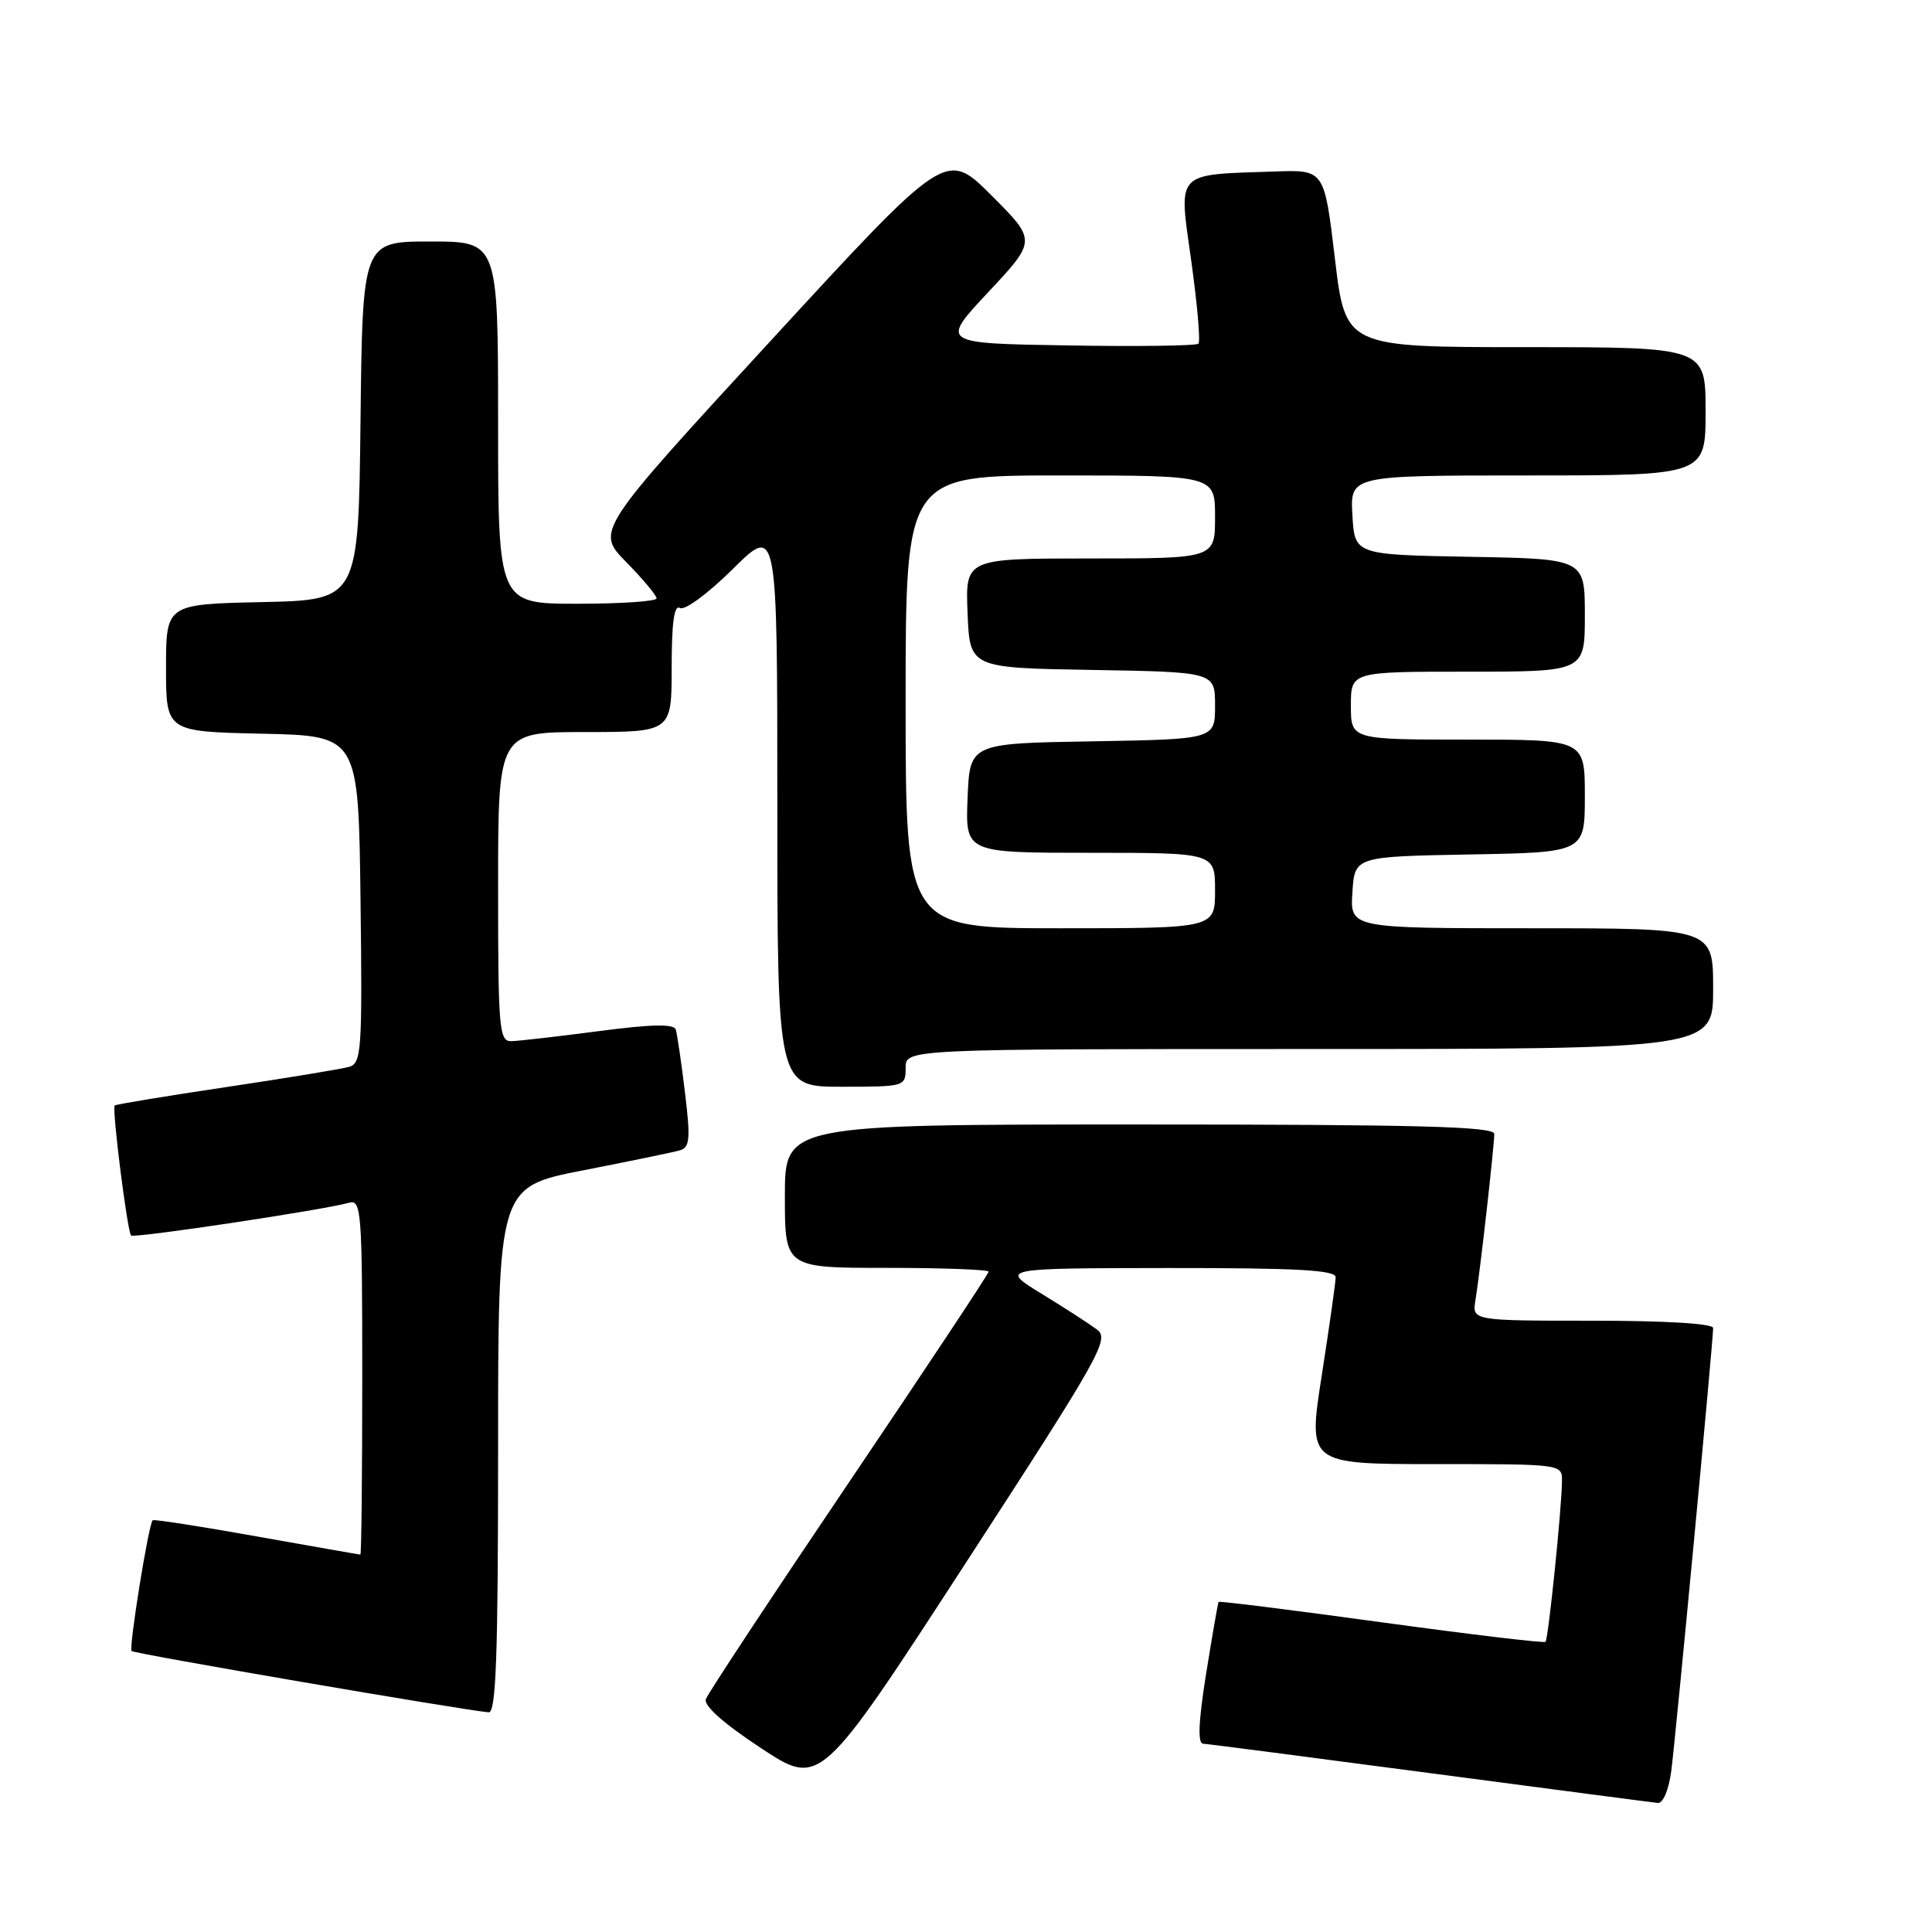 <?xml version="1.0" encoding="UTF-8" standalone="no"?>
<!DOCTYPE svg PUBLIC "-//W3C//DTD SVG 1.1//EN" "http://www.w3.org/Graphics/SVG/1.1/DTD/svg11.dtd" >
<svg xmlns="http://www.w3.org/2000/svg" xmlns:xlink="http://www.w3.org/1999/xlink" version="1.1" viewBox="0 0 256 256">
 <g >
 <path fill="currentColor"
d=" M 221.44 234.75 C 222.02 230.40 227.00 177.74 227.00 175.97 C 227.00 175.38 220.72 175.00 211.03 175.00 C 195.05 175.00 195.05 175.00 195.51 172.25 C 196.09 168.78 197.99 151.92 198.00 150.25 C 198.00 149.27 187.93 149.00 151.00 149.00 C 104.00 149.00 104.00 149.00 104.00 158.50 C 104.00 168.00 104.00 168.00 117.50 168.00 C 124.92 168.00 131.00 168.23 131.00 168.50 C 131.00 168.78 122.68 181.33 112.51 196.39 C 102.34 211.45 93.80 224.39 93.53 225.14 C 93.21 226.00 95.90 228.39 100.86 231.65 C 108.68 236.80 108.68 236.80 127.93 207.16 C 145.92 179.47 147.06 177.43 145.34 176.16 C 144.33 175.41 141.03 173.27 138.00 171.42 C 132.50 168.05 132.50 168.05 154.75 168.02 C 171.90 168.01 177.00 168.29 176.98 169.25 C 176.98 169.94 176.14 175.79 175.14 182.25 C 173.30 194.00 173.30 194.00 190.15 194.00 C 206.97 194.00 207.00 194.00 206.97 196.25 C 206.93 199.98 205.16 217.17 204.79 217.55 C 204.59 217.74 194.81 216.57 183.04 214.96 C 171.27 213.34 161.57 212.13 161.47 212.26 C 161.38 212.39 160.64 216.66 159.82 221.75 C 158.80 228.14 158.68 231.02 159.42 231.05 C 160.01 231.08 173.55 232.84 189.50 234.95 C 205.45 237.06 219.03 238.84 219.69 238.90 C 220.36 238.95 221.12 237.15 221.44 234.75 Z  M 66.00 192.14 C 66.00 157.28 66.00 157.28 77.25 155.08 C 83.44 153.87 89.21 152.68 90.07 152.43 C 91.41 152.05 91.51 150.95 90.76 144.74 C 90.28 140.76 89.73 137.01 89.54 136.42 C 89.29 135.65 86.33 135.71 79.35 136.63 C 73.93 137.34 68.71 137.94 67.75 137.96 C 66.14 138.00 66.00 136.37 66.00 117.50 C 66.00 97.00 66.00 97.00 77.50 97.00 C 89.00 97.00 89.00 97.00 89.00 88.44 C 89.00 82.47 89.33 80.09 90.10 80.56 C 90.71 80.94 93.82 78.65 97.10 75.40 C 103.00 69.56 103.00 69.56 103.00 106.78 C 103.00 144.00 103.00 144.00 111.50 144.00 C 119.90 144.00 120.00 143.97 120.00 141.50 C 120.00 139.00 120.00 139.00 173.50 139.00 C 227.00 139.00 227.00 139.00 227.00 131.00 C 227.00 123.00 227.00 123.00 202.95 123.00 C 178.89 123.00 178.89 123.00 179.20 118.25 C 179.50 113.50 179.50 113.50 194.75 113.22 C 210.00 112.95 210.00 112.95 210.00 105.47 C 210.00 98.00 210.00 98.00 194.50 98.00 C 179.00 98.00 179.00 98.00 179.00 93.50 C 179.00 89.00 179.00 89.00 194.50 89.00 C 210.00 89.00 210.00 89.00 210.00 81.53 C 210.00 74.05 210.00 74.05 194.75 73.78 C 179.50 73.50 179.50 73.50 179.20 68.25 C 178.90 63.00 178.90 63.00 202.45 63.00 C 226.00 63.00 226.00 63.00 226.00 54.50 C 226.00 46.00 226.00 46.00 202.14 46.00 C 178.28 46.00 178.28 46.00 176.88 34.25 C 175.48 22.50 175.48 22.50 168.99 22.72 C 155.56 23.18 156.17 22.54 157.84 34.52 C 158.65 40.30 159.08 45.26 158.80 45.54 C 158.51 45.82 150.70 45.93 141.44 45.77 C 124.60 45.50 124.60 45.50 130.97 38.69 C 137.35 31.87 137.35 31.87 131.36 25.88 C 125.36 19.88 125.36 19.88 102.15 45.12 C 78.94 70.36 78.94 70.36 82.97 74.47 C 85.19 76.73 87.00 78.90 87.00 79.29 C 87.00 79.68 82.28 80.00 76.50 80.00 C 66.00 80.00 66.00 80.00 66.00 56.00 C 66.00 32.00 66.00 32.00 57.02 32.00 C 48.04 32.00 48.04 32.00 47.77 55.75 C 47.50 79.50 47.50 79.50 34.75 79.78 C 22.00 80.06 22.00 80.06 22.00 88.50 C 22.00 96.94 22.00 96.94 34.75 97.22 C 47.50 97.50 47.50 97.50 47.77 119.18 C 48.02 139.19 47.90 140.89 46.27 141.36 C 45.30 141.64 37.98 142.85 30.00 144.04 C 22.02 145.23 15.37 146.33 15.20 146.48 C 14.81 146.85 16.87 163.21 17.37 163.71 C 17.77 164.10 42.99 160.31 46.25 159.37 C 47.88 158.90 48.00 160.46 48.00 182.43 C 48.00 195.39 47.89 206.00 47.75 205.99 C 47.61 205.99 41.42 204.90 34.00 203.58 C 26.57 202.25 20.38 201.29 20.23 201.44 C 19.68 201.99 17.04 218.38 17.44 218.77 C 17.80 219.13 61.34 226.60 64.75 226.89 C 65.73 226.98 66.00 219.42 66.00 192.14 Z  M 120.00 93.00 C 120.00 63.00 120.00 63.00 140.50 63.00 C 161.00 63.00 161.00 63.00 161.00 68.50 C 161.00 74.00 161.00 74.00 144.46 74.00 C 127.91 74.00 127.91 74.00 128.21 81.25 C 128.50 88.50 128.50 88.50 144.75 88.77 C 161.00 89.05 161.00 89.05 161.00 93.50 C 161.00 97.95 161.00 97.95 144.75 98.23 C 128.50 98.50 128.50 98.50 128.21 105.75 C 127.91 113.00 127.91 113.00 144.46 113.00 C 161.00 113.00 161.00 113.00 161.00 118.00 C 161.00 123.00 161.00 123.00 140.50 123.00 C 120.00 123.00 120.00 123.00 120.00 93.00 Z "/>
</g>
</svg>